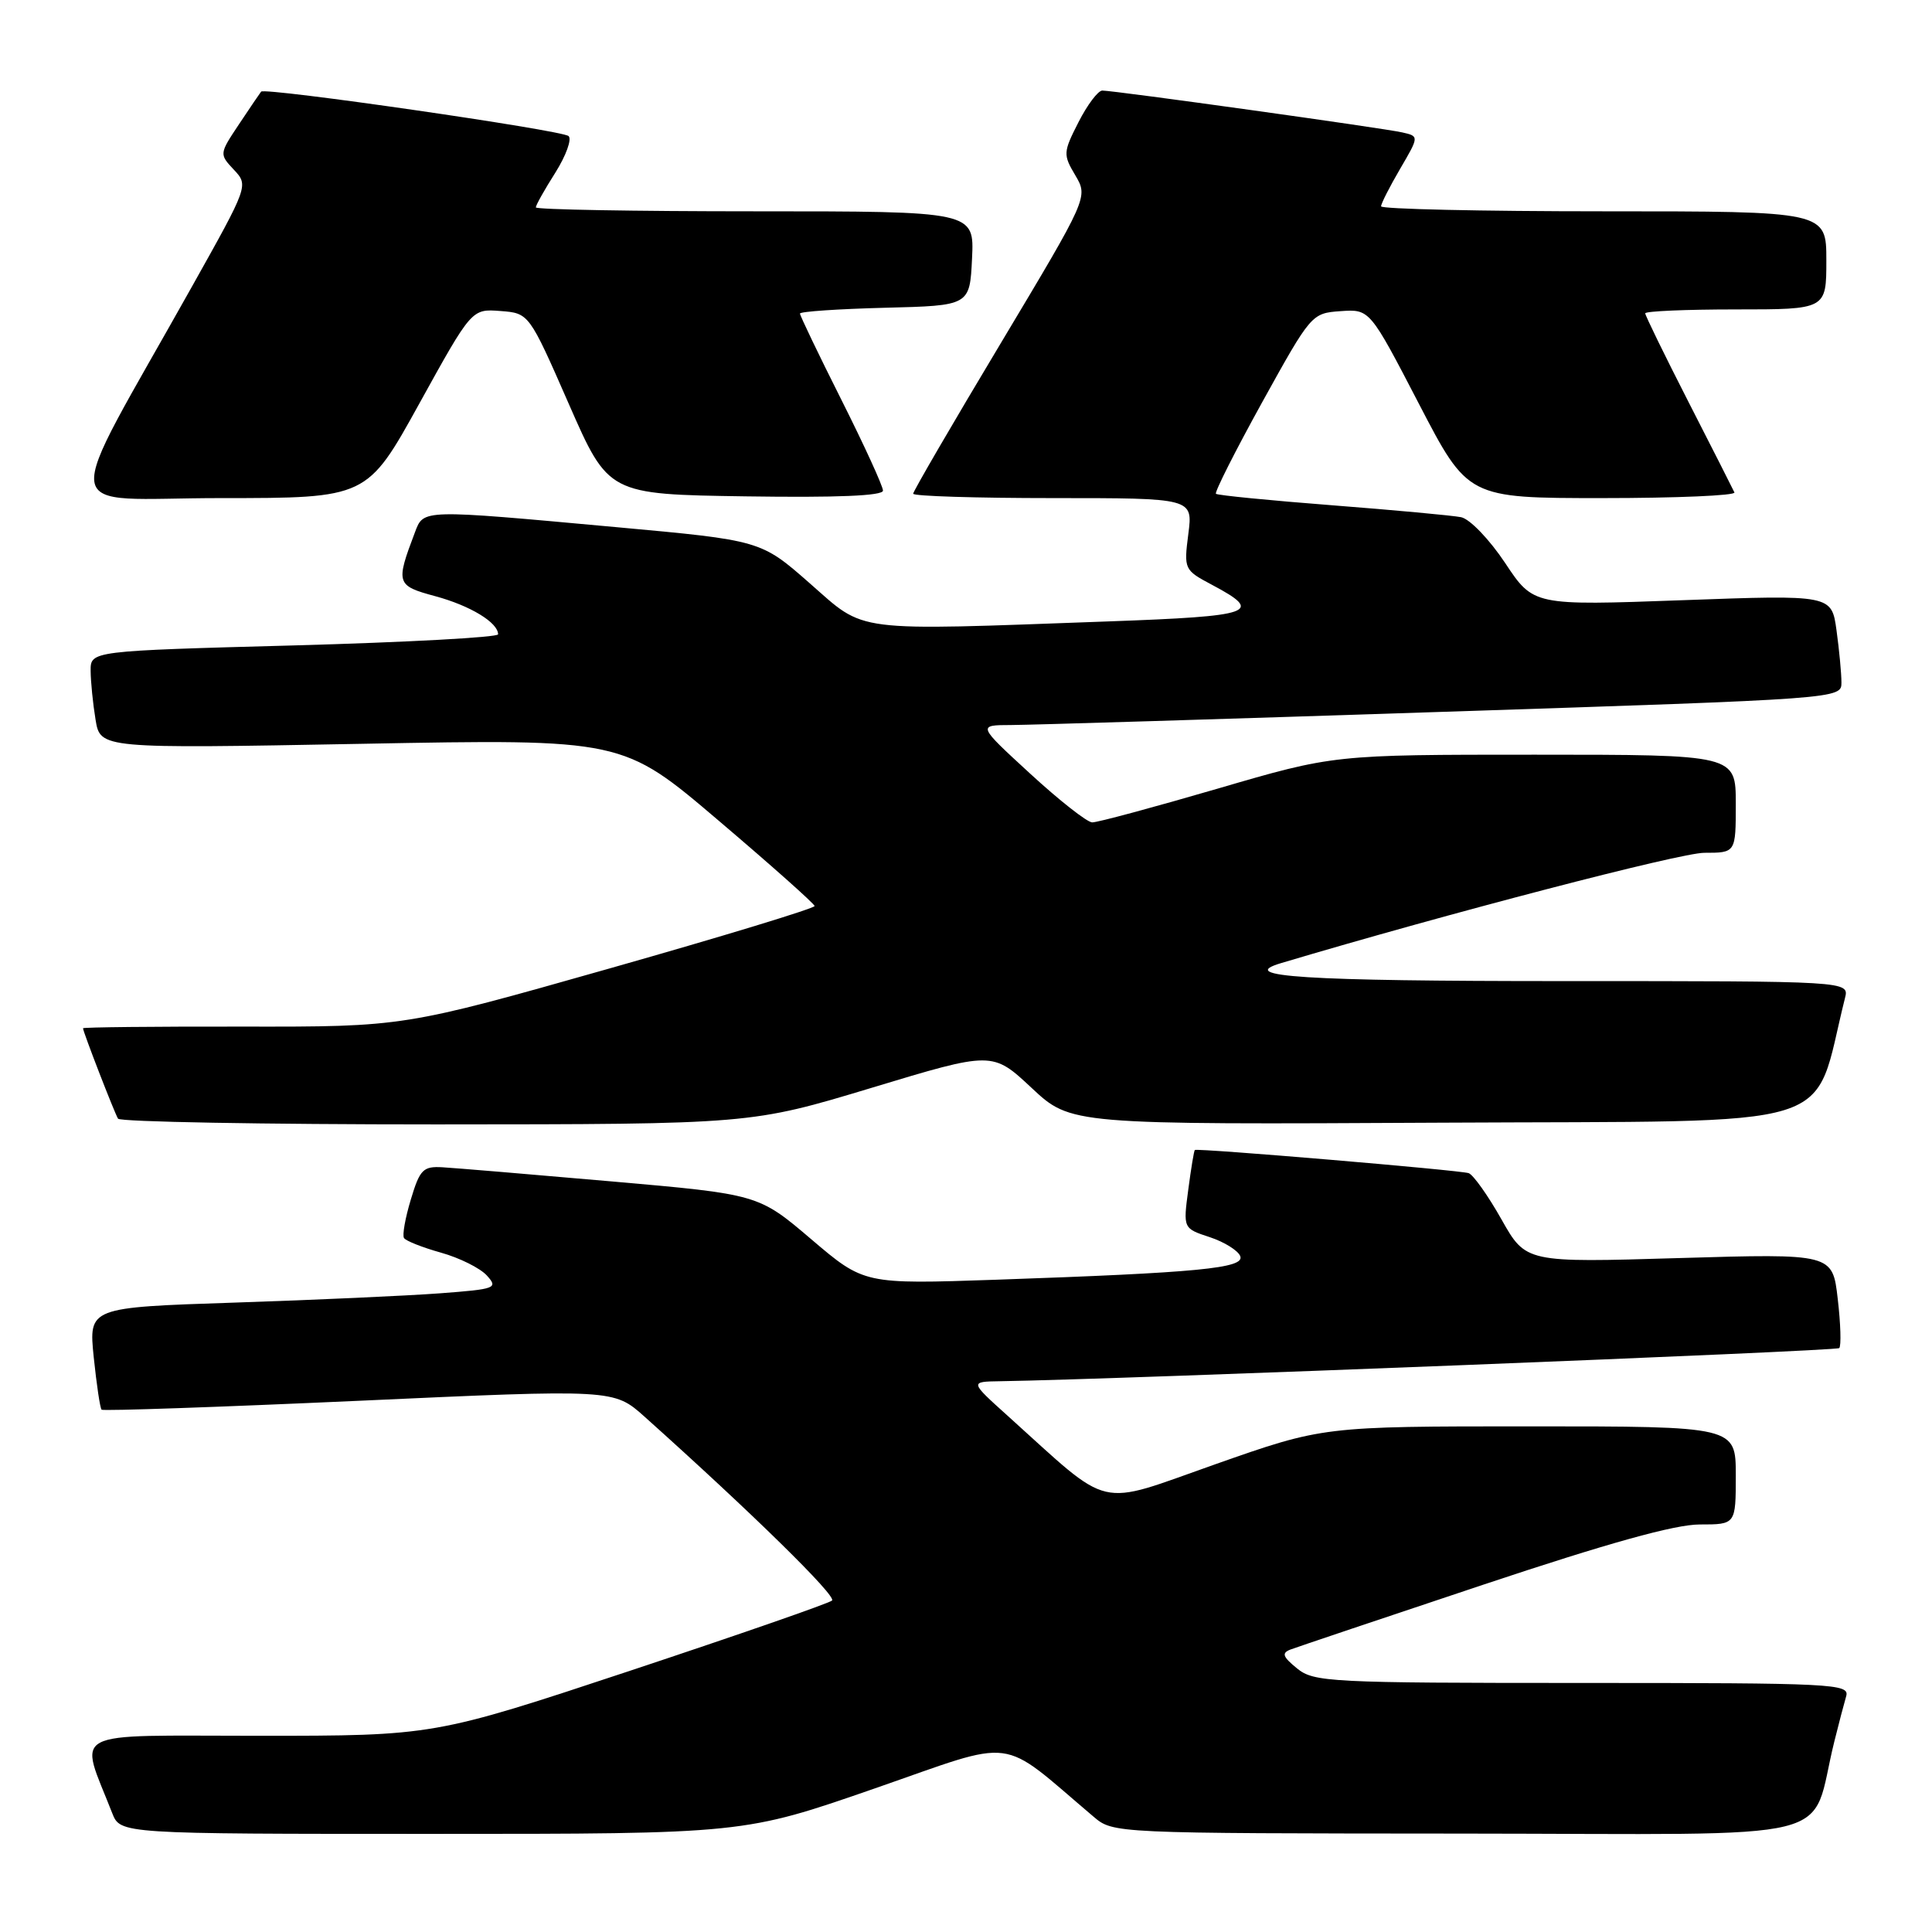 <?xml version="1.0" encoding="UTF-8" standalone="no"?>
<!DOCTYPE svg PUBLIC "-//W3C//DTD SVG 1.1//EN" "http://www.w3.org/Graphics/SVG/1.1/DTD/svg11.dtd" >
<svg xmlns="http://www.w3.org/2000/svg" xmlns:xlink="http://www.w3.org/1999/xlink" version="1.1" viewBox="0 0 256 256">
 <g >
 <path fill="currentColor"
d=" M 115.90 236.98 C 135.08 230.32 132.17 229.94 144.89 240.71 C 147.50 242.93 147.50 242.93 193.71 242.96 C 245.42 243.00 239.65 244.43 243.06 230.75 C 243.64 228.41 244.35 225.71 244.63 224.75 C 245.10 223.11 242.97 223.00 209.68 223.00 C 176.16 223.00 174.09 222.89 171.86 221.07 C 169.96 219.52 169.79 219.04 171.00 218.57 C 171.82 218.26 183.29 214.40 196.48 210.00 C 213.06 204.47 221.92 202.00 225.23 202.00 C 230.00 202.00 230.00 202.00 230.00 195.50 C 230.00 189.00 230.00 189.00 202.66 189.00 C 175.31 189.00 175.31 189.00 161.04 194.02 C 145.04 199.65 147.54 200.23 133.50 187.58 C 128.50 183.08 128.50 183.08 132.50 183.02 C 148.28 182.78 243.30 179.03 243.71 178.63 C 243.98 178.35 243.90 175.42 243.51 172.11 C 242.82 166.10 242.82 166.10 222.50 166.70 C 202.19 167.31 202.19 167.31 198.95 161.57 C 197.17 158.41 195.21 155.66 194.61 155.45 C 193.46 155.05 158.64 152.11 158.32 152.38 C 158.21 152.47 157.82 154.84 157.45 157.65 C 156.77 162.77 156.77 162.77 160.30 163.93 C 162.24 164.57 164.06 165.71 164.34 166.45 C 164.96 168.05 158.79 168.64 132.00 169.57 C 114.50 170.17 114.50 170.17 107.50 164.21 C 100.50 158.25 100.50 158.25 81.00 156.54 C 70.28 155.60 60.21 154.76 58.63 154.67 C 56.07 154.52 55.63 154.96 54.44 158.93 C 53.70 161.37 53.29 163.67 53.53 164.04 C 53.76 164.42 55.96 165.29 58.42 165.98 C 60.89 166.67 63.62 168.03 64.51 169.01 C 66.03 170.69 65.70 170.81 58.31 171.37 C 54.01 171.69 41.78 172.25 31.12 172.60 C 11.75 173.24 11.75 173.24 12.42 179.84 C 12.80 183.47 13.26 186.59 13.46 186.79 C 13.65 186.98 29.00 186.45 47.57 185.61 C 81.33 184.07 81.33 184.07 85.42 187.73 C 99.63 200.46 110.89 211.50 110.25 212.08 C 109.84 212.45 97.80 216.63 83.50 221.38 C 57.50 230.00 57.50 230.00 34.29 230.00 C 8.56 230.00 10.47 228.99 14.87 240.25 C 15.95 243.00 15.95 243.00 57.25 243.00 C 98.56 243.00 98.56 243.00 115.90 236.98 Z  M 115.50 144.14 C 131.50 139.30 131.50 139.30 136.70 144.16 C 141.90 149.02 141.90 149.02 191.14 148.76 C 245.28 148.47 239.98 150.11 244.47 132.25 C 245.04 130.00 245.04 130.00 207.08 130.00 C 172.83 130.00 163.70 129.42 169.74 127.62 C 191.77 121.05 222.65 113.00 225.83 113.00 C 230.00 113.00 230.00 113.00 230.00 106.50 C 230.00 100.00 230.00 100.00 203.37 100.00 C 176.73 100.00 176.73 100.00 161.34 104.50 C 152.87 106.97 145.39 108.99 144.72 108.97 C 144.05 108.96 140.35 106.05 136.50 102.51 C 129.50 96.08 129.50 96.08 134.00 96.07 C 136.47 96.06 162.24 95.28 191.25 94.32 C 244.00 92.59 244.00 92.59 244.00 90.43 C 244.00 89.25 243.71 86.15 243.35 83.54 C 242.70 78.81 242.70 78.81 222.94 79.53 C 203.19 80.25 203.19 80.25 199.44 74.60 C 197.35 71.46 194.76 68.77 193.60 68.53 C 192.44 68.30 184.75 67.59 176.50 66.95 C 168.25 66.31 161.33 65.63 161.12 65.43 C 160.91 65.24 163.67 59.77 167.25 53.29 C 173.72 41.60 173.80 41.50 177.63 41.23 C 181.50 40.96 181.50 40.96 188.00 53.48 C 194.50 66.00 194.50 66.00 212.33 66.00 C 222.14 66.00 230.01 65.66 229.82 65.25 C 229.63 64.84 226.90 59.44 223.74 53.27 C 220.58 47.09 218.00 41.80 218.00 41.52 C 218.00 41.23 223.40 41.00 230.00 41.00 C 242.00 41.00 242.00 41.00 242.00 34.50 C 242.00 28.00 242.00 28.00 212.50 28.00 C 196.28 28.00 183.00 27.70 183.00 27.34 C 183.00 26.97 184.14 24.74 185.53 22.36 C 188.05 18.05 188.05 18.05 185.78 17.54 C 183.21 16.96 147.64 12.00 146.06 12.00 C 145.50 12.00 144.08 13.88 142.91 16.18 C 140.87 20.18 140.85 20.48 142.49 23.24 C 144.19 26.13 144.19 26.13 132.60 45.49 C 126.22 56.13 121.00 65.10 121.00 65.42 C 121.00 65.74 129.34 66.00 139.53 66.00 C 158.07 66.00 158.07 66.00 157.46 70.75 C 156.86 75.44 156.90 75.53 160.61 77.50 C 167.51 81.17 166.18 81.64 146.87 82.34 C 112.55 83.58 114.80 83.87 107.31 77.30 C 100.82 71.60 100.82 71.60 81.66 69.85 C 55.73 67.48 56.15 67.46 54.98 70.54 C 52.41 77.32 52.50 77.60 57.68 79.00 C 62.30 80.25 66.00 82.49 66.00 84.05 C 66.00 84.45 53.85 85.11 39.00 85.52 C 12.00 86.25 12.00 86.25 12.01 88.88 C 12.02 90.32 12.31 93.23 12.66 95.35 C 13.29 99.20 13.29 99.20 47.90 98.56 C 82.50 97.91 82.50 97.91 95.19 108.71 C 102.17 114.64 107.91 119.75 107.94 120.05 C 107.97 120.35 95.74 124.08 80.75 128.33 C 53.50 136.06 53.50 136.06 32.25 136.03 C 20.56 136.01 11.00 136.11 11.00 136.25 C 11.00 136.71 15.16 147.45 15.64 148.23 C 15.90 148.65 34.88 148.99 57.81 148.99 C 99.50 148.97 99.50 148.97 115.50 144.14 Z  M 55.57 53.46 C 62.50 40.92 62.50 40.92 66.30 41.21 C 70.10 41.50 70.10 41.50 75.36 53.50 C 80.62 65.50 80.62 65.50 98.81 65.77 C 110.90 65.95 117.00 65.70 117.00 65.01 C 117.00 64.43 114.53 59.03 111.50 53.00 C 108.47 46.97 106.00 41.82 106.00 41.55 C 106.00 41.28 111.06 40.94 117.25 40.78 C 128.50 40.50 128.50 40.50 128.80 34.25 C 129.10 28.00 129.10 28.00 100.05 28.00 C 84.07 28.00 71.00 27.77 71.00 27.48 C 71.00 27.19 72.16 25.12 73.59 22.87 C 75.01 20.61 75.79 18.44 75.34 18.03 C 74.44 17.24 35.07 11.55 34.60 12.14 C 34.44 12.34 33.12 14.28 31.67 16.46 C 29.05 20.39 29.05 20.42 30.99 22.49 C 32.94 24.57 32.93 24.60 25.46 37.93 C 7.78 69.50 7.31 66.00 29.25 66.00 C 48.64 66.00 48.64 66.00 55.57 53.46 Z "/>
</g>
</svg>
